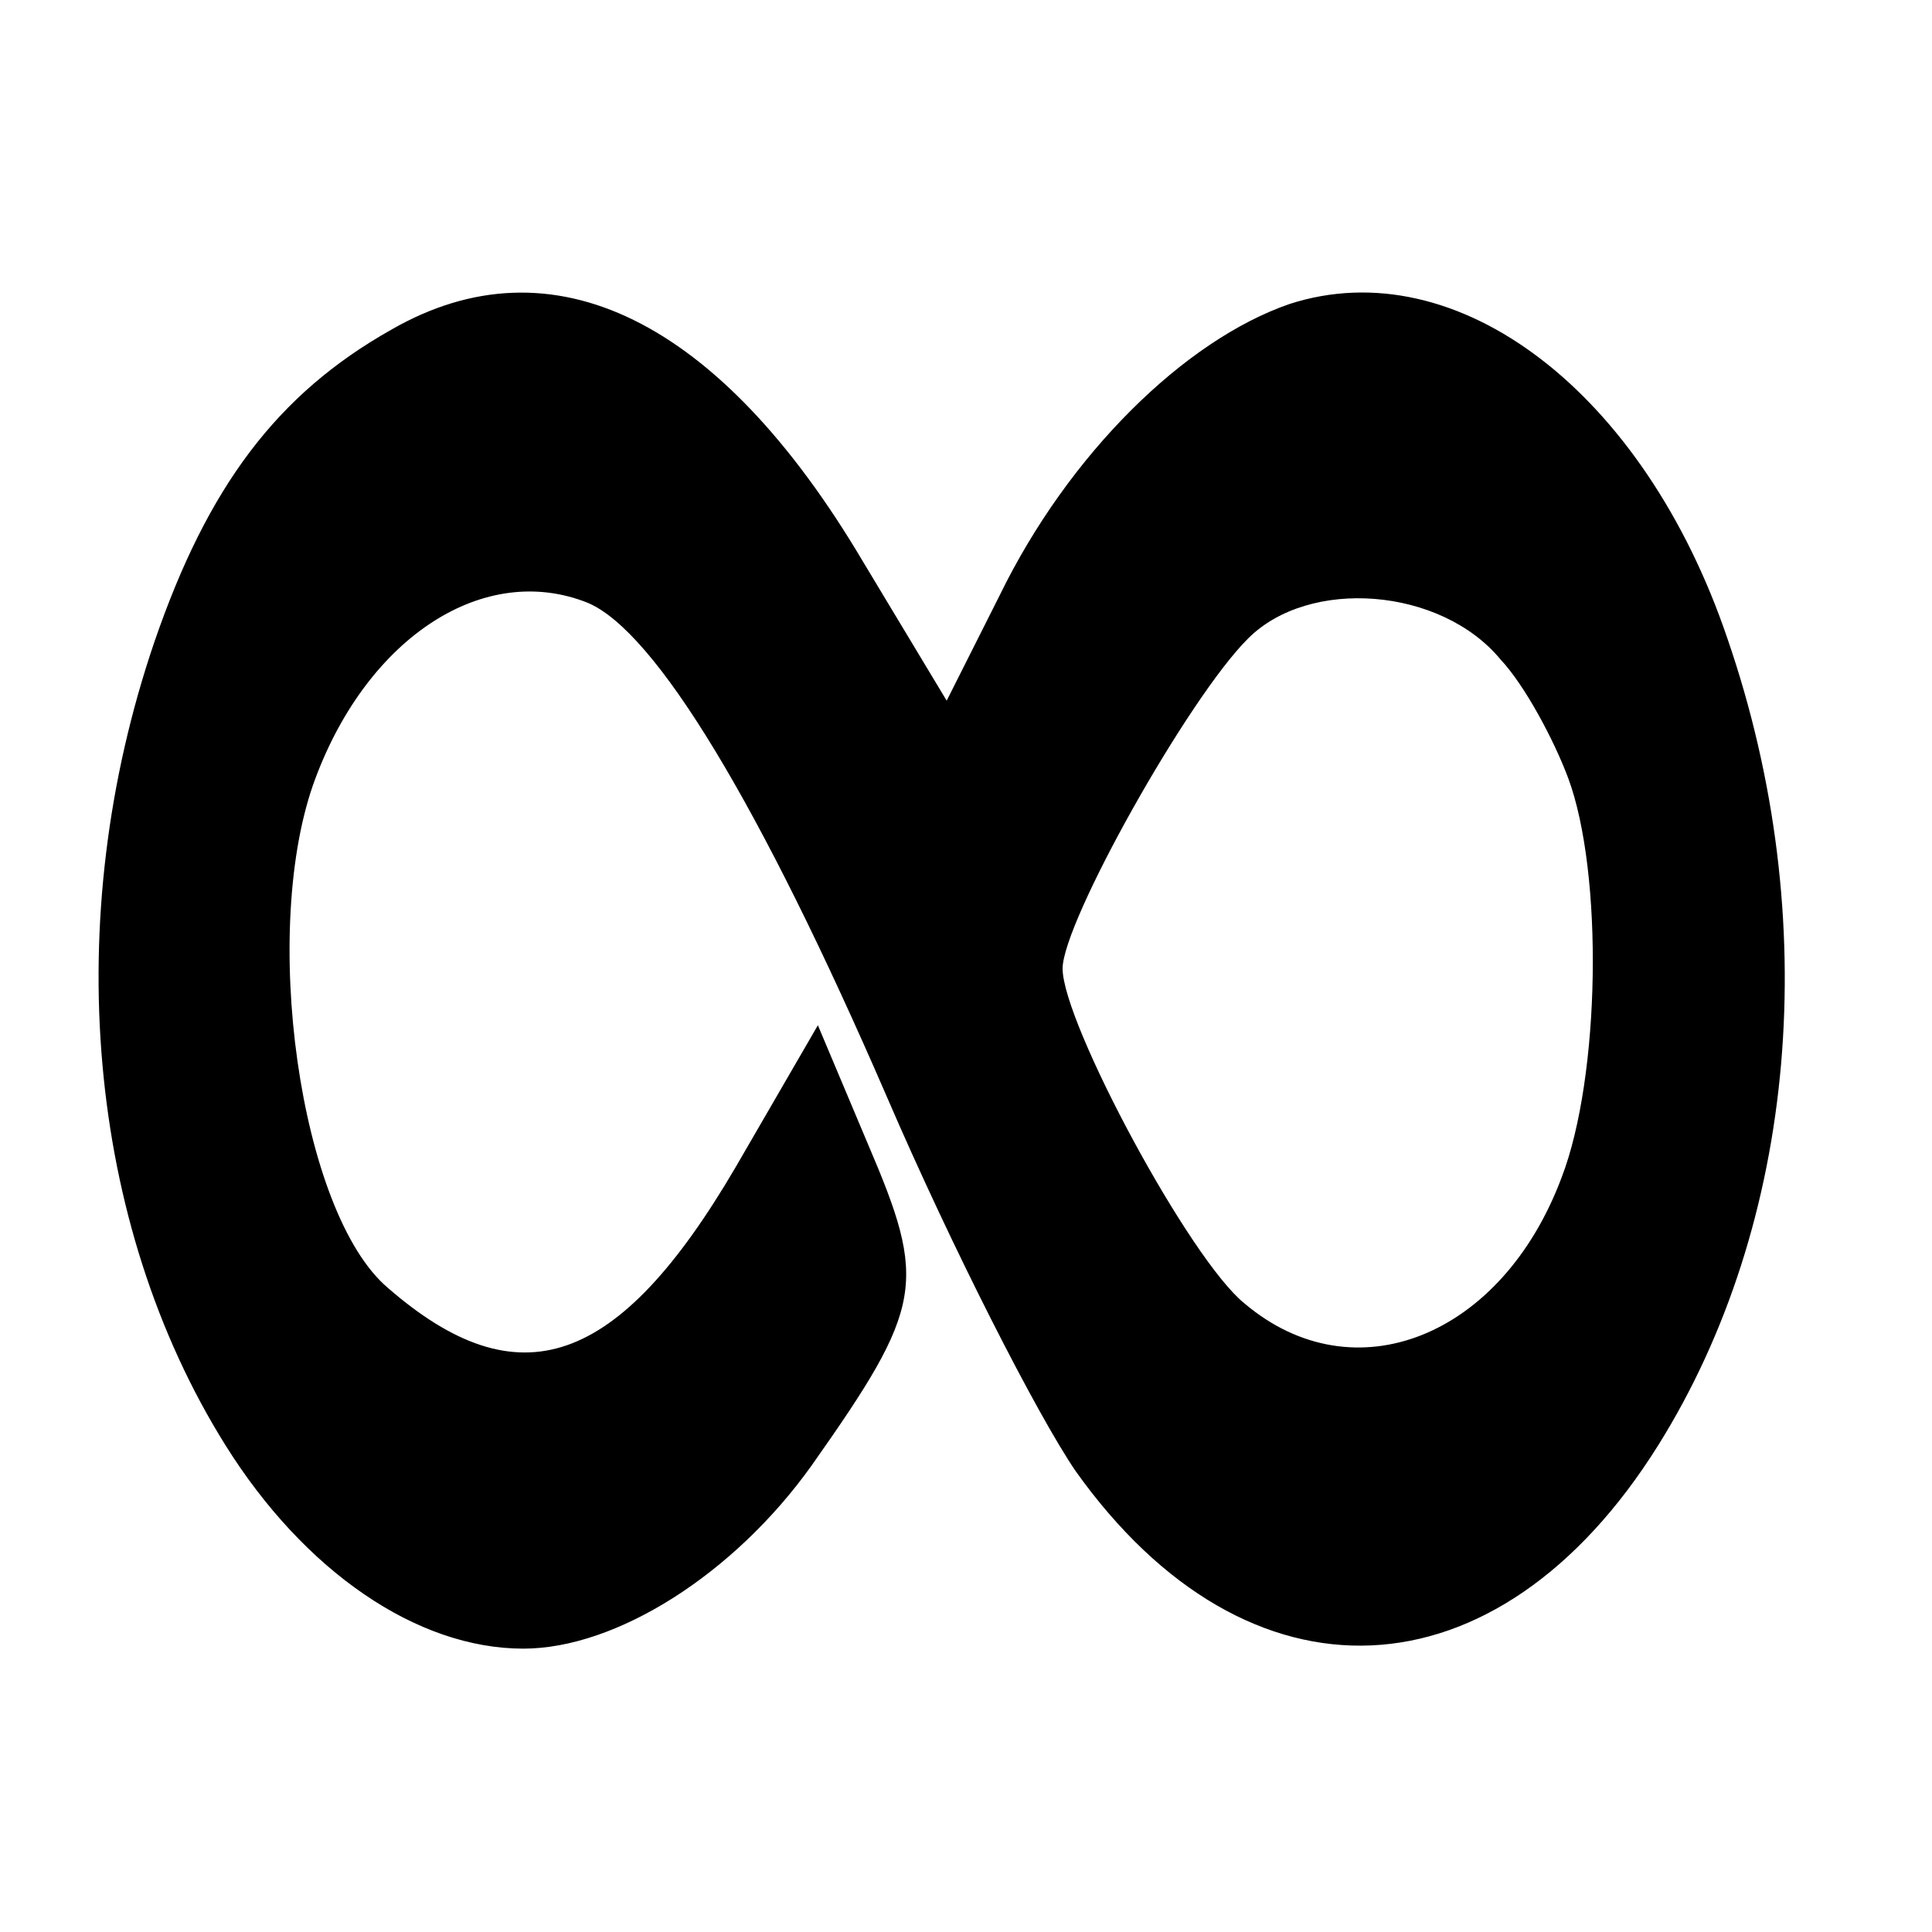 <svg version="1.0" xmlns="http://www.w3.org/2000/svg"
 width="24pt" height="24pt" viewBox="0 0 24 24"
 preserveAspectRatio="xMidYMid meet">
<g transform="translate(0,24) scale(0.02,-0.032)"
fill="#000000" stroke="none">
<path d="M243 622 c-71 -25 -114 -61 -147 -121 -59 -108 -42 -226 44 -312 49
-49 119 -79 185 -79 58 0 131 29 179 71 70 62 72 71 35 125 l-31 46 -51 -55
c-73 -78 -135 -91 -216 -47 -55 29 -80 140 -45 198 33 55 105 84 169 68 42
-11 107 -78 186 -192 40 -58 93 -123 117 -145 107 -94 262 -90 362 10 86 86
103 204 43 313 -52 96 -168 151 -272 130 -65 -14 -137 -58 -180 -113 l-33 -41
-52 54 c-89 94 -193 126 -293 90z m689 -128 c15 -10 33 -31 42 -46 22 -37 20
-116 -4 -155 -37 -62 -129 -85 -197 -49 -34 17 -113 109 -113 130 0 18 78 105
115 128 38 24 120 20 157 -8z"/>
</g>
</svg>
